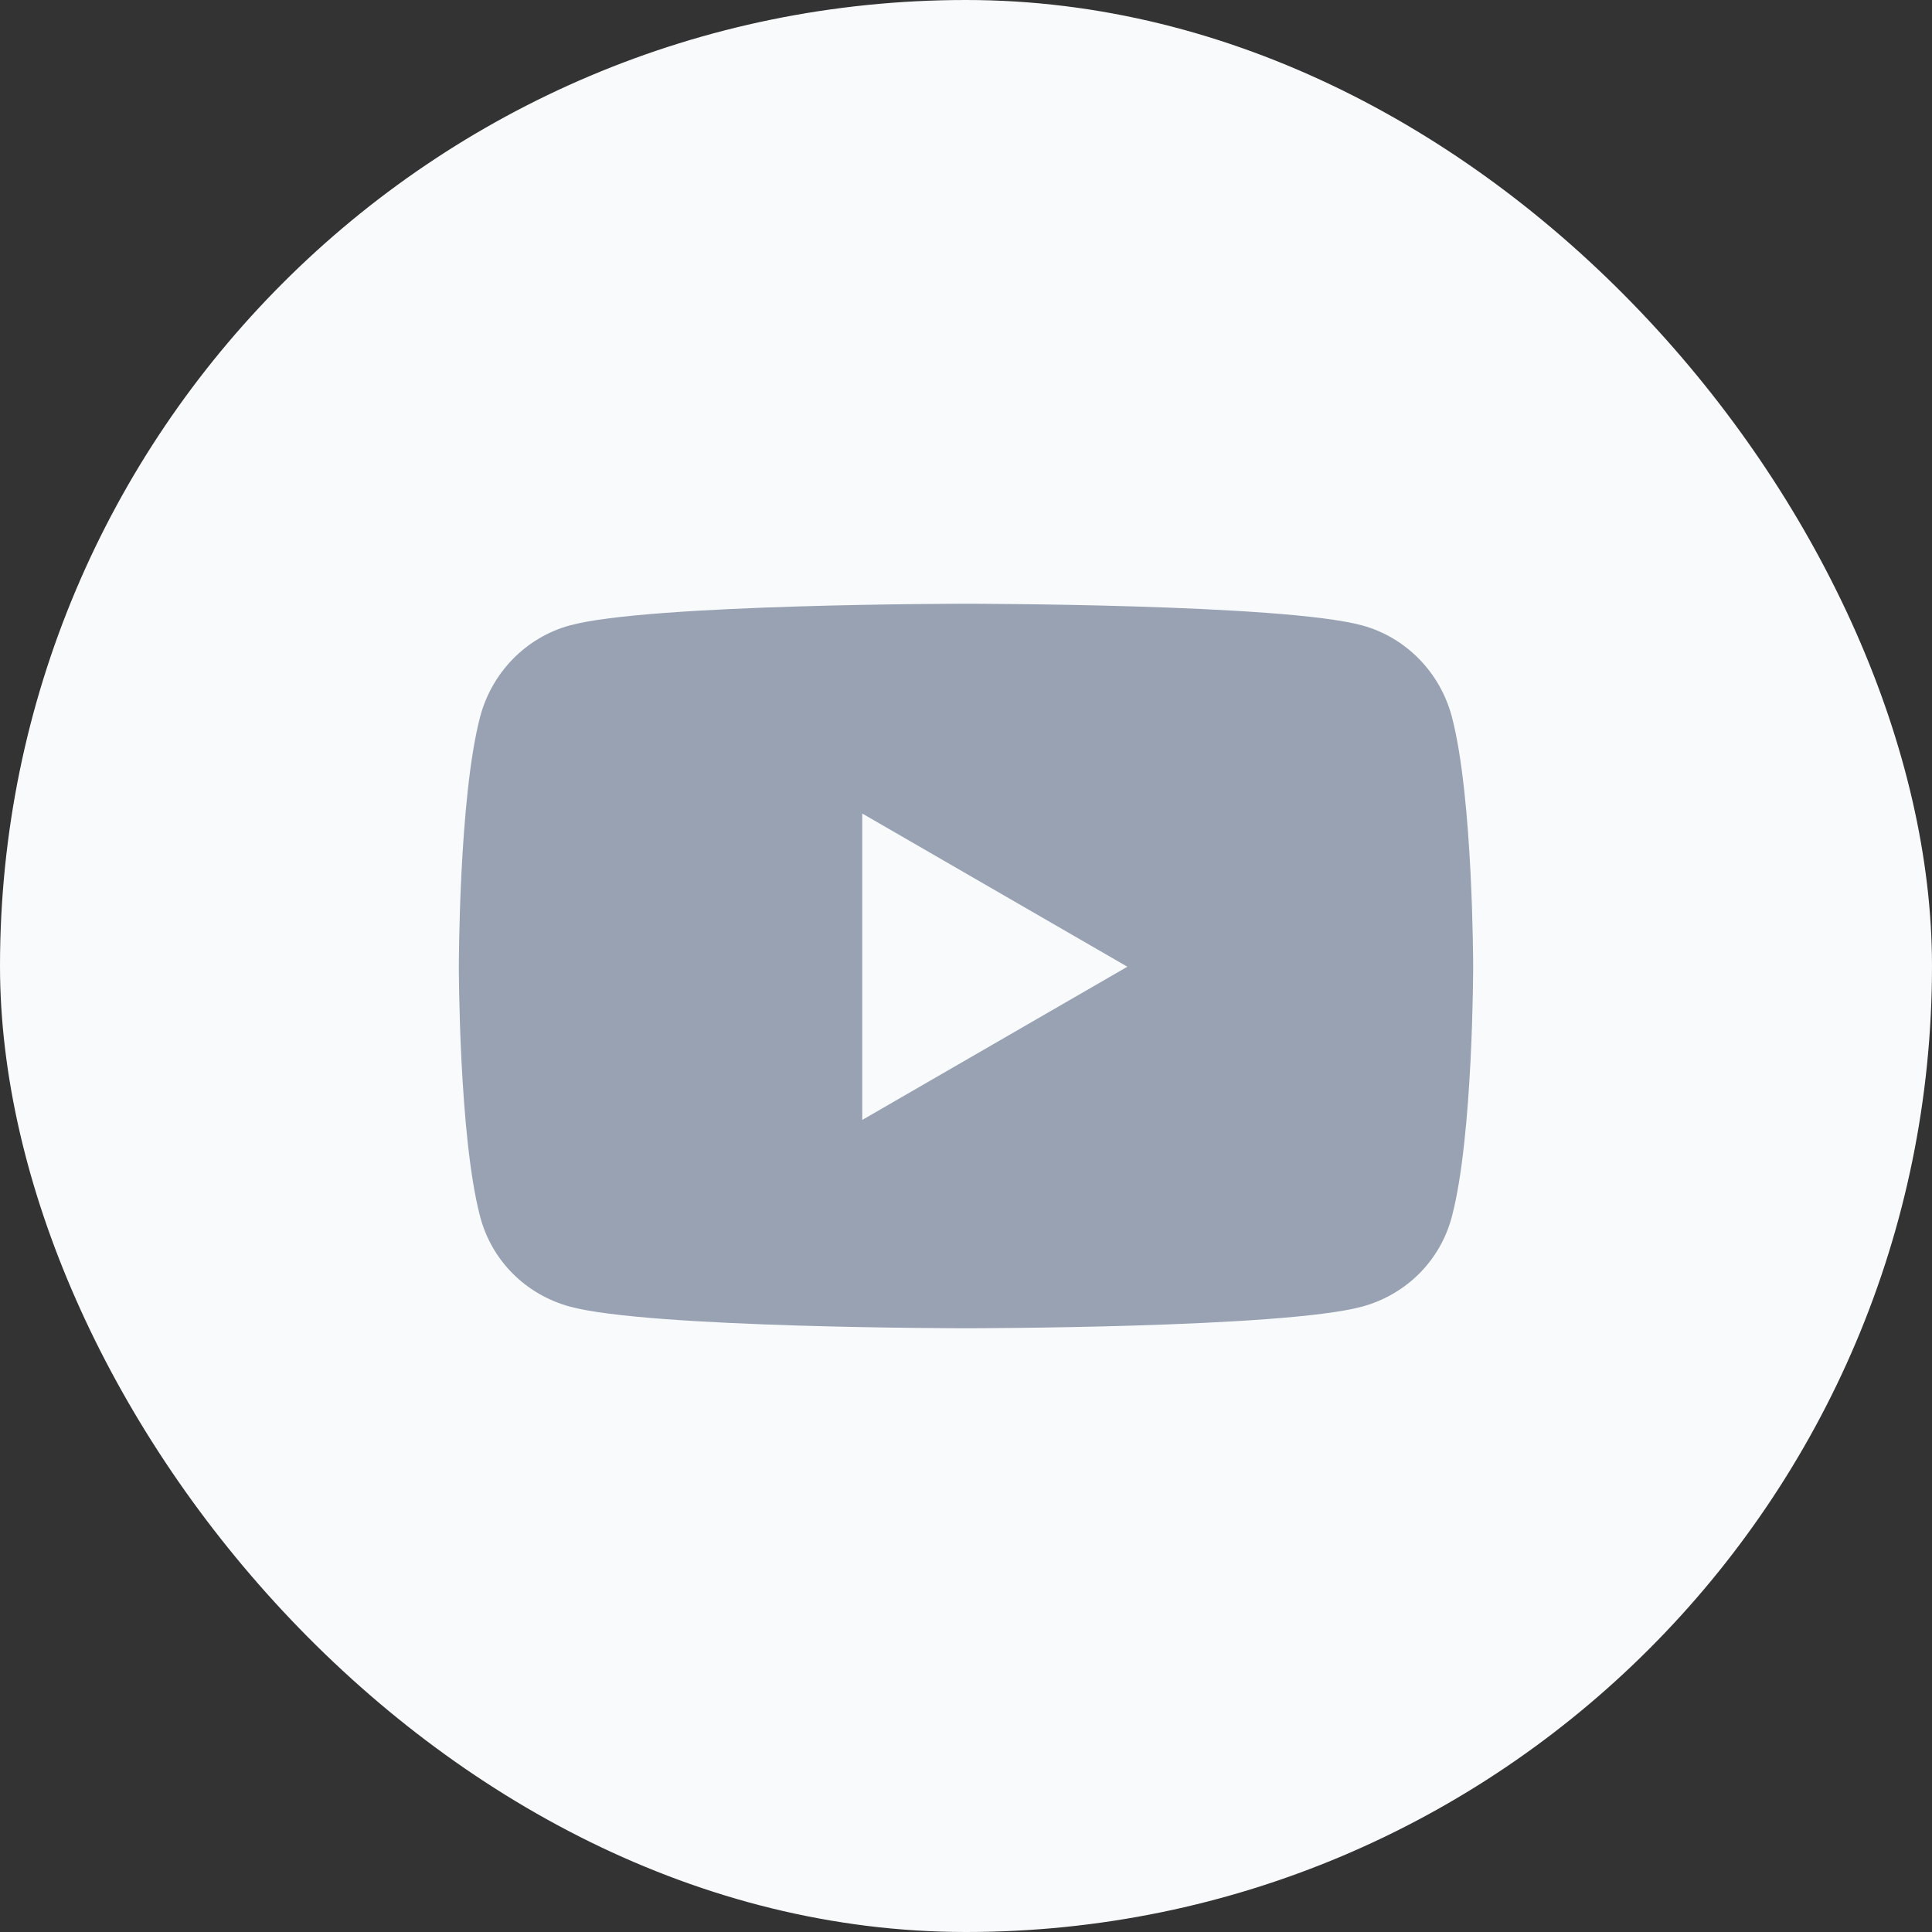 <svg width="40" height="40" viewBox="0 0 40 40" fill="none" xmlns="http://www.w3.org/2000/svg">
<rect x="0" y="0" width="40" height="40" fill="#333333" stroke="none"/>
<g id="State=Normal">
<rect width="40" height="40" rx="20" fill="#F9FAFB"/>
<path id="Vector" d="M30.061 14.847C29.82 13.923 29.108 13.196 28.205 12.949C26.567 12.5 20 12.5 20 12.5C20 12.5 13.433 12.5 11.795 12.949C10.892 13.196 10.18 13.923 9.939 14.847C9.5 16.521 9.5 20.015 9.5 20.015C9.5 20.015 9.5 23.509 9.939 25.183C10.18 26.107 10.892 26.804 11.795 27.051C13.433 27.5 20 27.5 20 27.5C20 27.5 26.567 27.5 28.205 27.051C29.108 26.804 29.82 26.107 30.061 25.183C30.5 23.509 30.5 20.015 30.5 20.015C30.5 20.015 30.5 16.521 30.061 14.847ZM17.852 23.187V16.843L23.341 20.015L17.852 23.187Z" fill="#98A2B3"/>
</g>
</svg>
